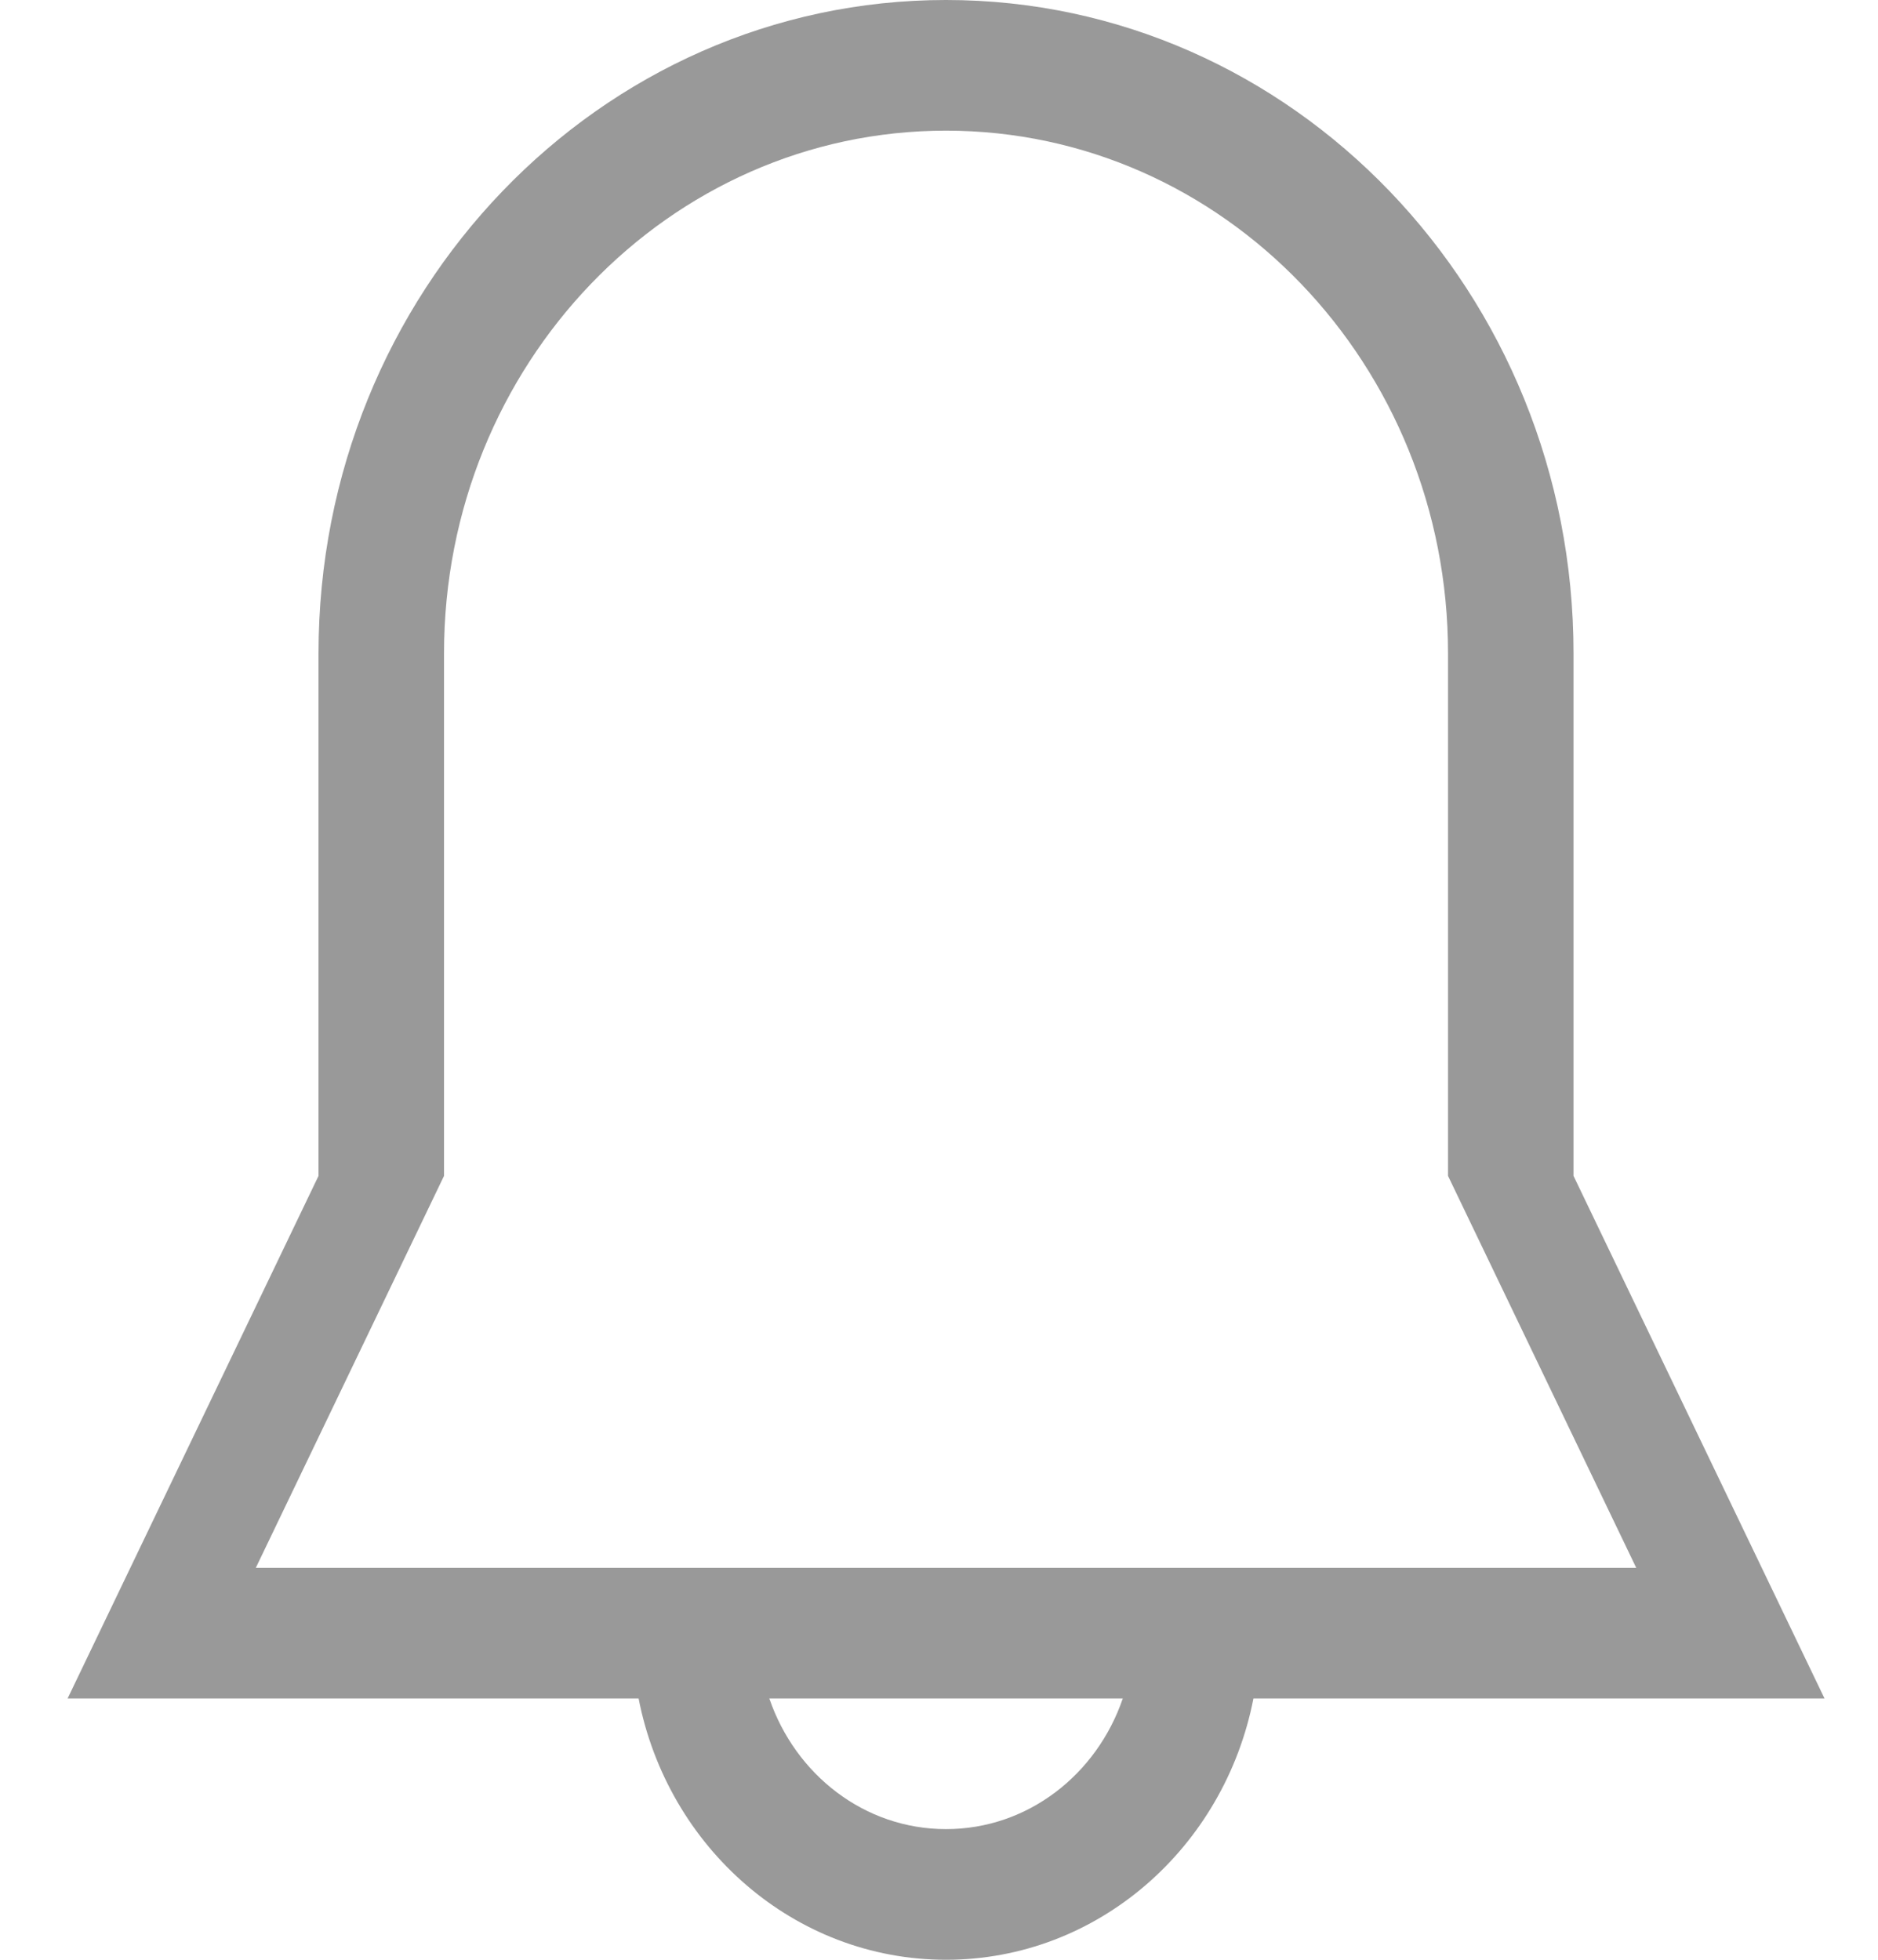 <svg width="23" height="24" viewBox="0 0 23 24" fill="none" xmlns="http://www.w3.org/2000/svg">
<path opacity="0.4" fill-rule="evenodd" clip-rule="evenodd" d="M15.351 20.8C14.995 22.626 13.445 24 11.586 24C9.727 24 8.177 22.626 7.821 20.8H0.828L3.901 14.4V8C3.901 3.582 7.342 -3.05176e-05 11.586 -3.05176e-05C15.831 -3.05176e-05 19.271 3.582 19.271 8V14.4L22.345 20.8H15.351ZM11.586 22.4C12.589 22.4 13.433 21.73 13.751 20.8H9.422C9.74 21.73 10.584 22.4 11.586 22.4ZM17.734 14.4V8C17.734 4.466 14.982 1.6 11.586 1.6C8.191 1.6 5.438 4.466 5.438 8V14.4L3.133 19.2H20.039L17.734 14.4Z" fill="black"/>
</svg>
